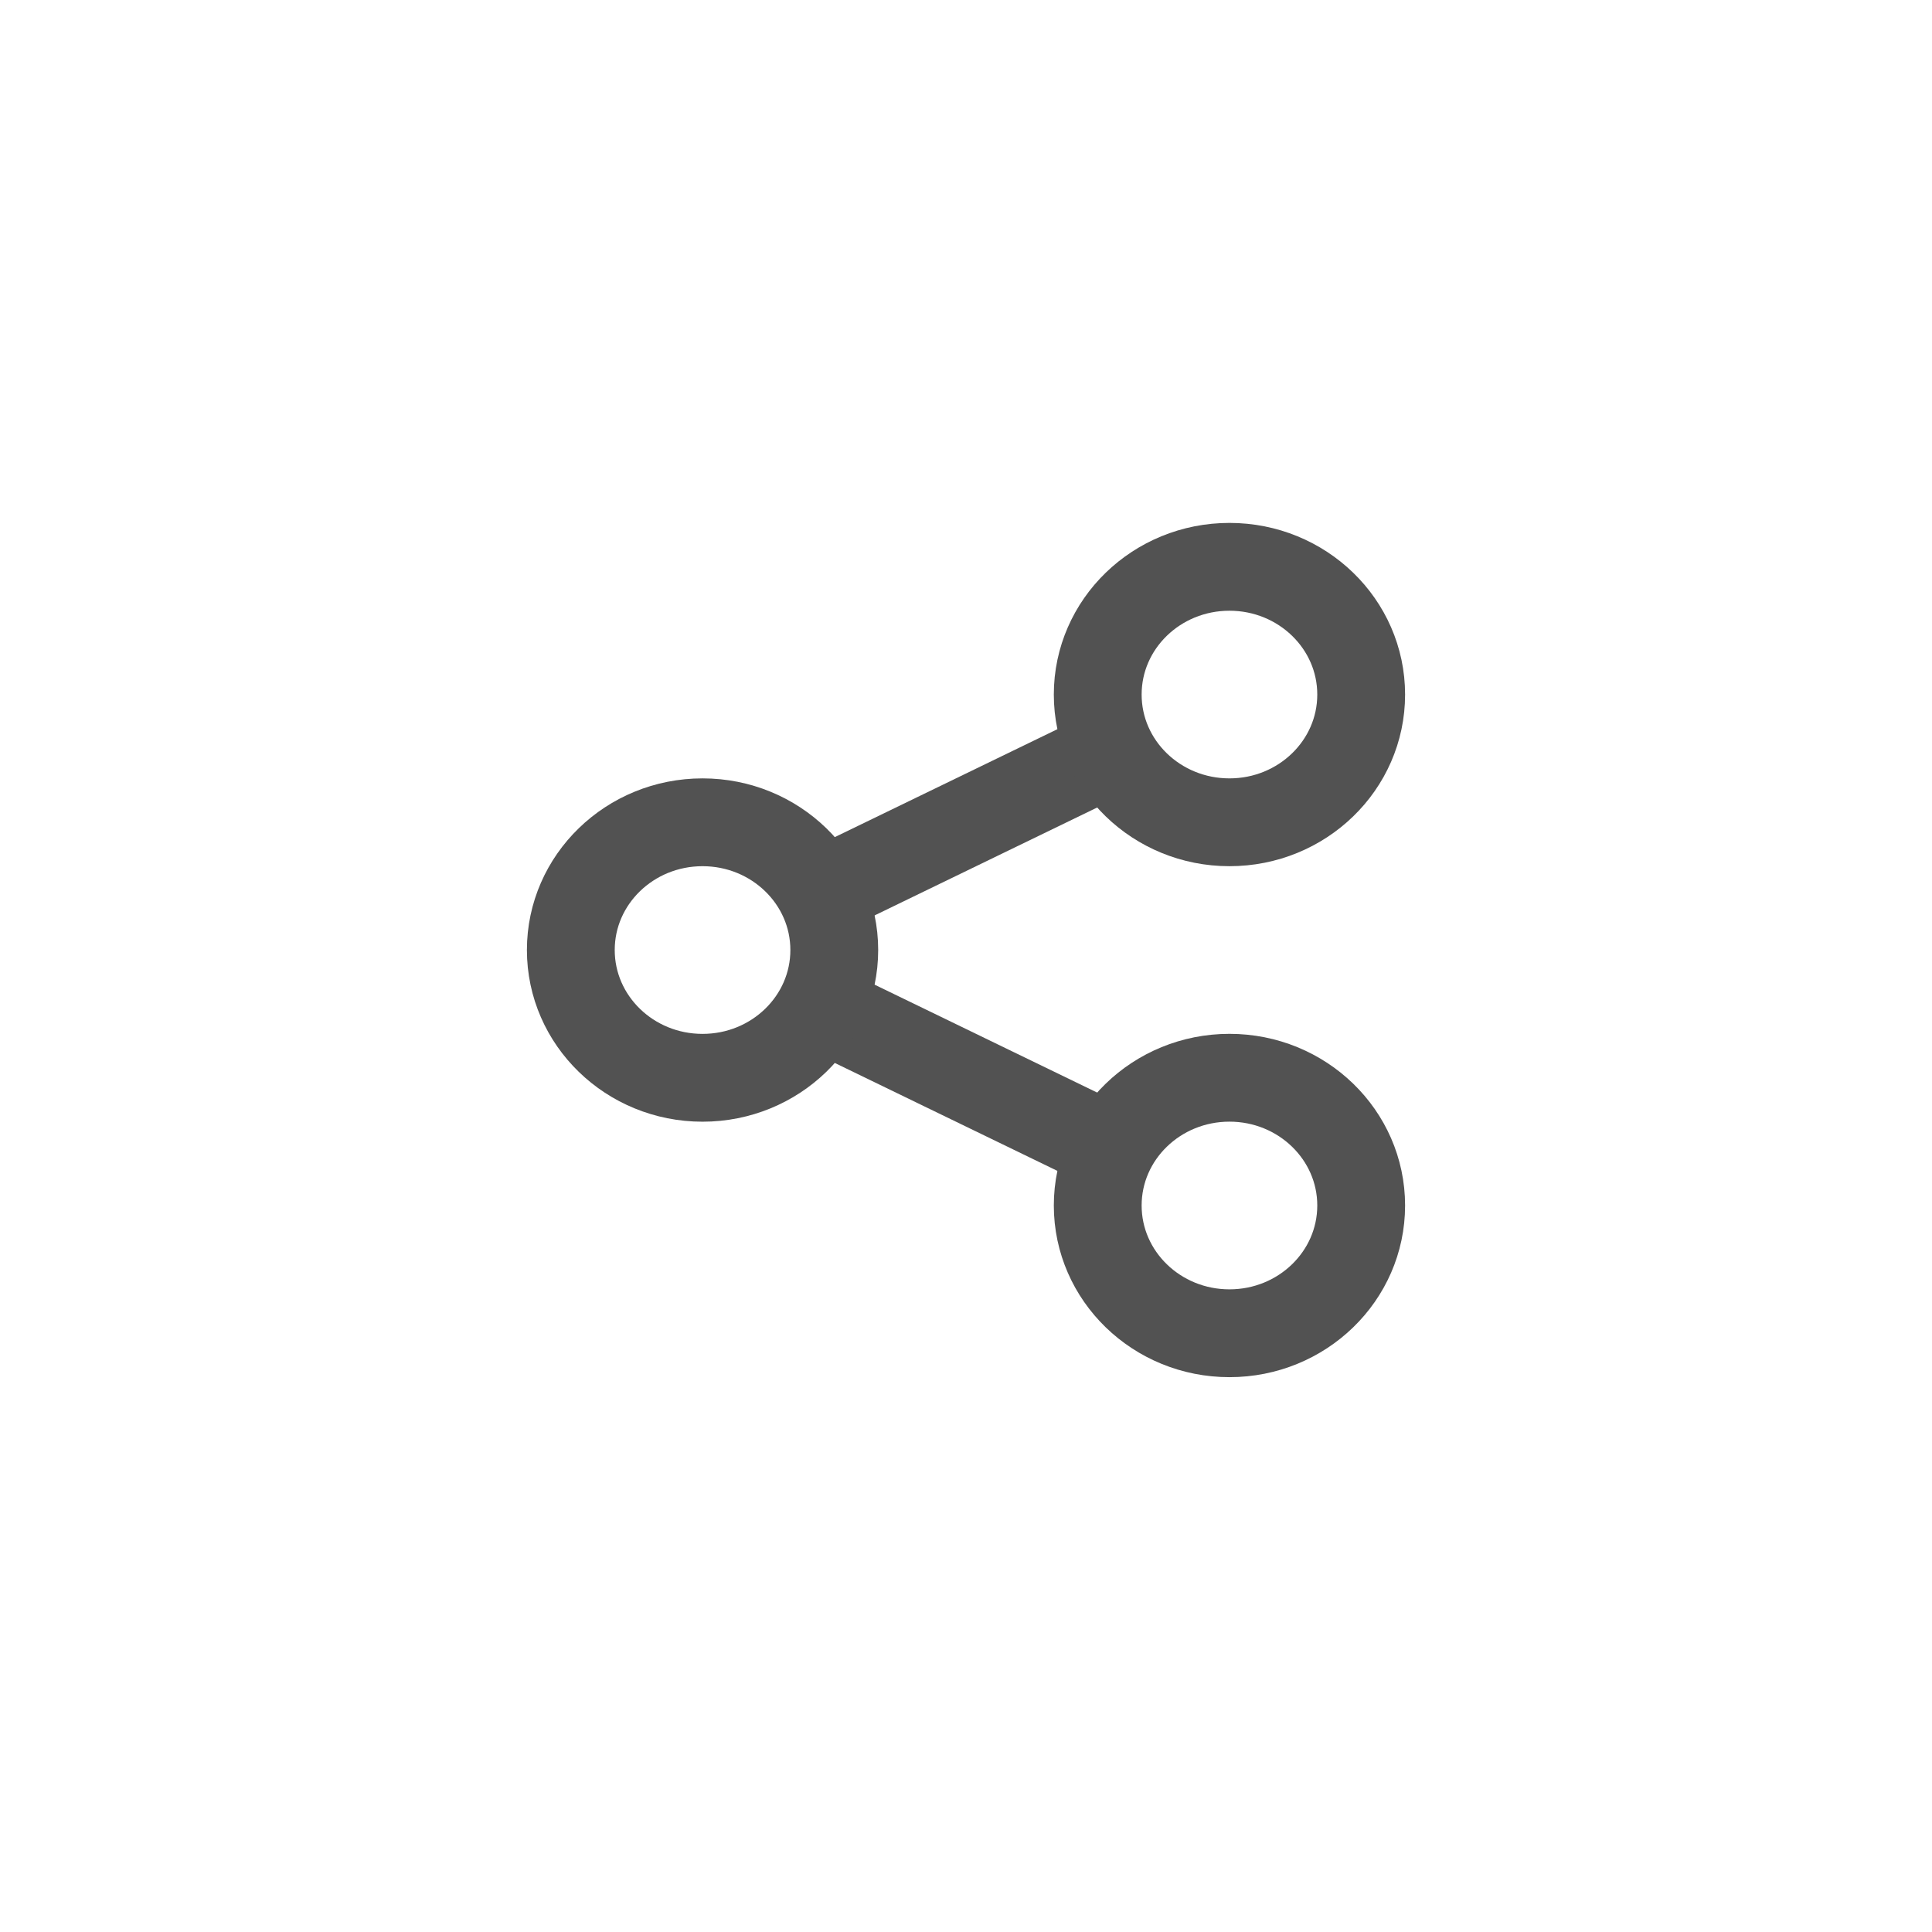 <svg width="44" height="44" viewBox="0 0 44 44" fill="none" xmlns="http://www.w3.org/2000/svg">
<path d="M28 30.364C29.657 30.364 31 29.061 31 27.454C31 25.848 29.657 24.545 28 24.545C26.343 24.545 25 25.848 25 27.454C25 29.061 26.343 30.364 28 30.364Z" stroke="#525252" stroke-width="2" stroke-linecap="round" stroke-linejoin="round"/>
<path d="M19 23.091L25 26" stroke="#525252" stroke-width="2" stroke-linecap="round" stroke-linejoin="round"/>
<path d="M16 24.546C17.657 24.546 19 23.243 19 21.636C19 20.03 17.657 18.727 16 18.727C14.343 18.727 13 20.03 13 21.636C13 23.243 14.343 24.546 16 24.546Z" stroke="#525252" stroke-width="2" stroke-linecap="round" stroke-linejoin="round"/>
<path d="M25 17.273L19 20.182" stroke="#525252" stroke-width="2" stroke-linecap="round" stroke-linejoin="round"/>
<path d="M28 18.727C29.657 18.727 31 17.425 31 15.818C31 14.211 29.657 12.909 28 12.909C26.343 12.909 25 14.211 25 15.818C25 17.425 26.343 18.727 28 18.727Z" stroke="#525252" stroke-width="2" stroke-linecap="round" stroke-linejoin="round"/>
</svg>
